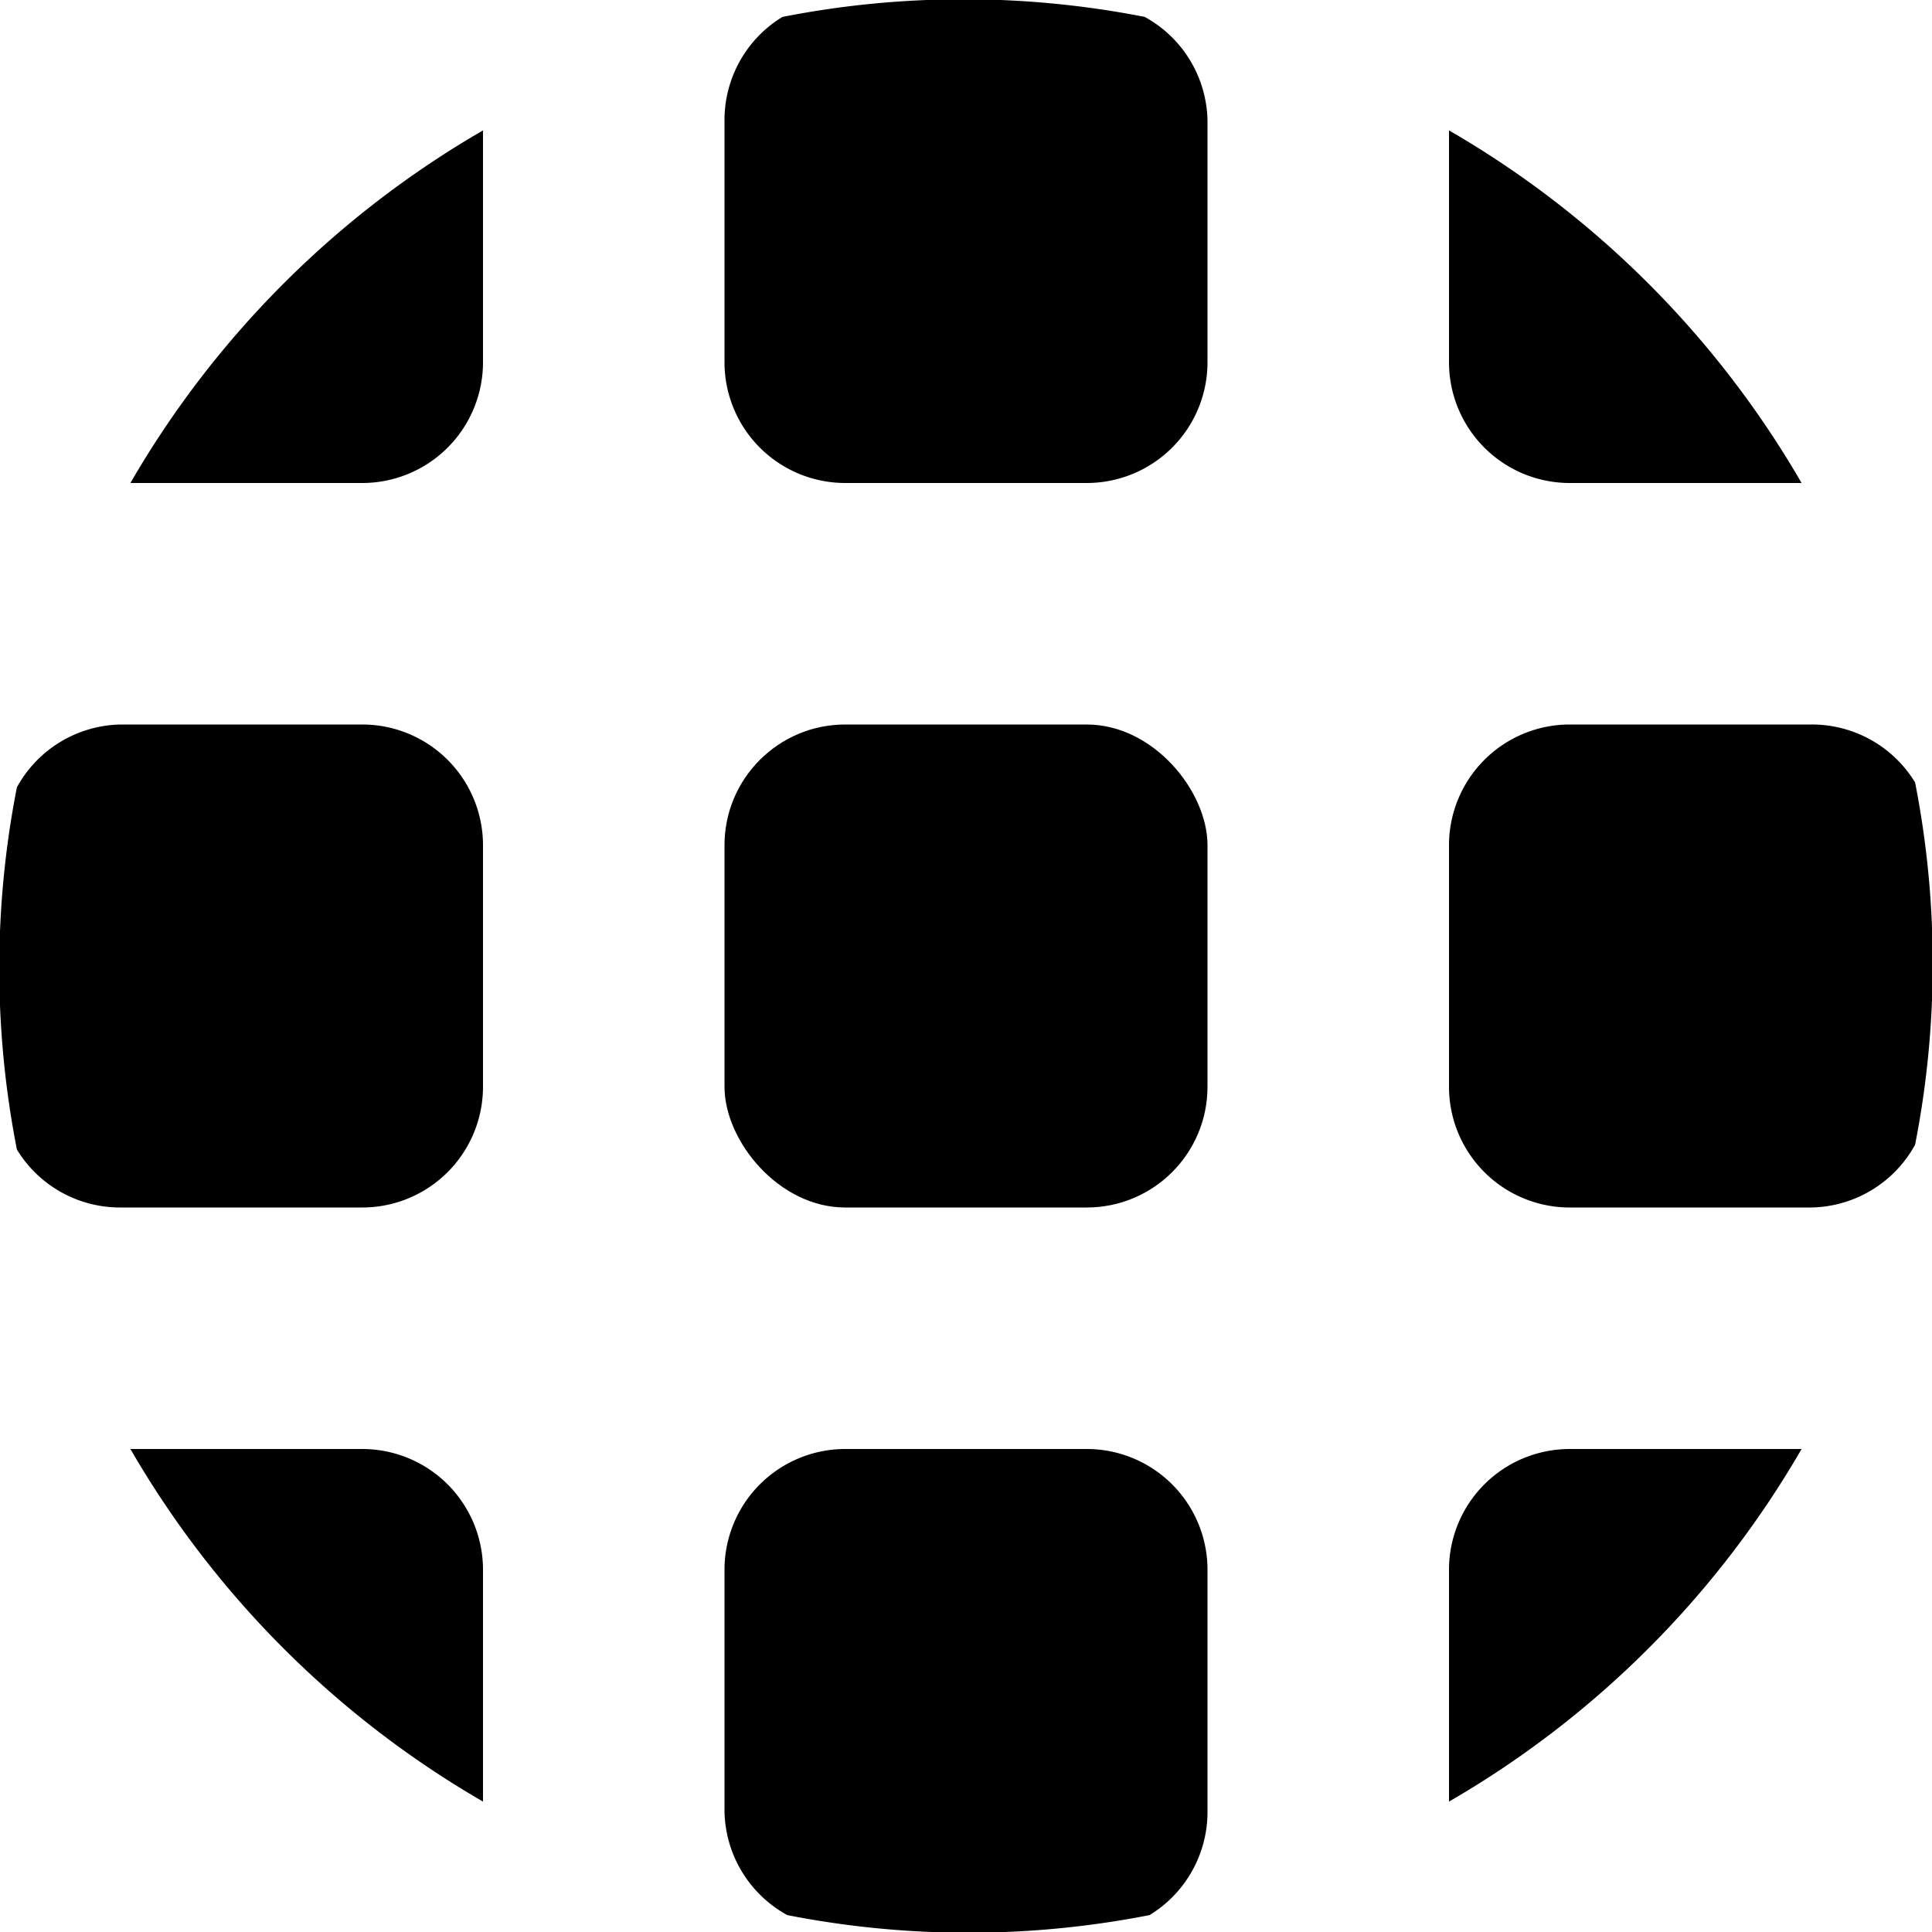<svg xmlns="http://www.w3.org/2000/svg" viewBox="0 0 16 16"><defs><style>.cls-1{fill-rule:evenodd;}</style></defs><title>grid</title><g id="Icon"><path class="cls-1" d="M6,1V3A1,1,0,0,0,7,4H9a1,1,0,0,0,1-1V1A1,1,0,0,0,9.48.14a7.78,7.78,0,0,0-3,0A1,1,0,0,0,6,1Z"/><path class="cls-1" d="M13,4h1.92A8,8,0,0,0,12,1.08V3A1,1,0,0,0,13,4Z"/><path class="cls-1" d="M14.92,12H13a1,1,0,0,0-1,1v1.92A8,8,0,0,0,14.92,12Z"/><rect x="6" y="6" width="4" height="4" rx="1" ry="1"/><path class="cls-1" d="M4,13a1,1,0,0,0-1-1H1.08A8,8,0,0,0,4,14.92Z"/><path class="cls-1" d="M10,15V13a1,1,0,0,0-1-1H7a1,1,0,0,0-1,1v2a1,1,0,0,0,.52.86,7.78,7.78,0,0,0,3,0A1,1,0,0,0,10,15Z"/><path class="cls-1" d="M15,6H13a1,1,0,0,0-1,1V9a1,1,0,0,0,1,1h2a1,1,0,0,0,.86-.52,7.78,7.78,0,0,0,0-3A1,1,0,0,0,15,6Z"/><path class="cls-1" d="M1,10H3A1,1,0,0,0,4,9V7A1,1,0,0,0,3,6H1a1,1,0,0,0-.86.52,7.78,7.78,0,0,0,0,3A1,1,0,0,0,1,10Z"/><path class="cls-1" d="M1.08,4H3A1,1,0,0,0,4,3V1.08A8,8,0,0,0,1.08,4Z"/></g></svg>
